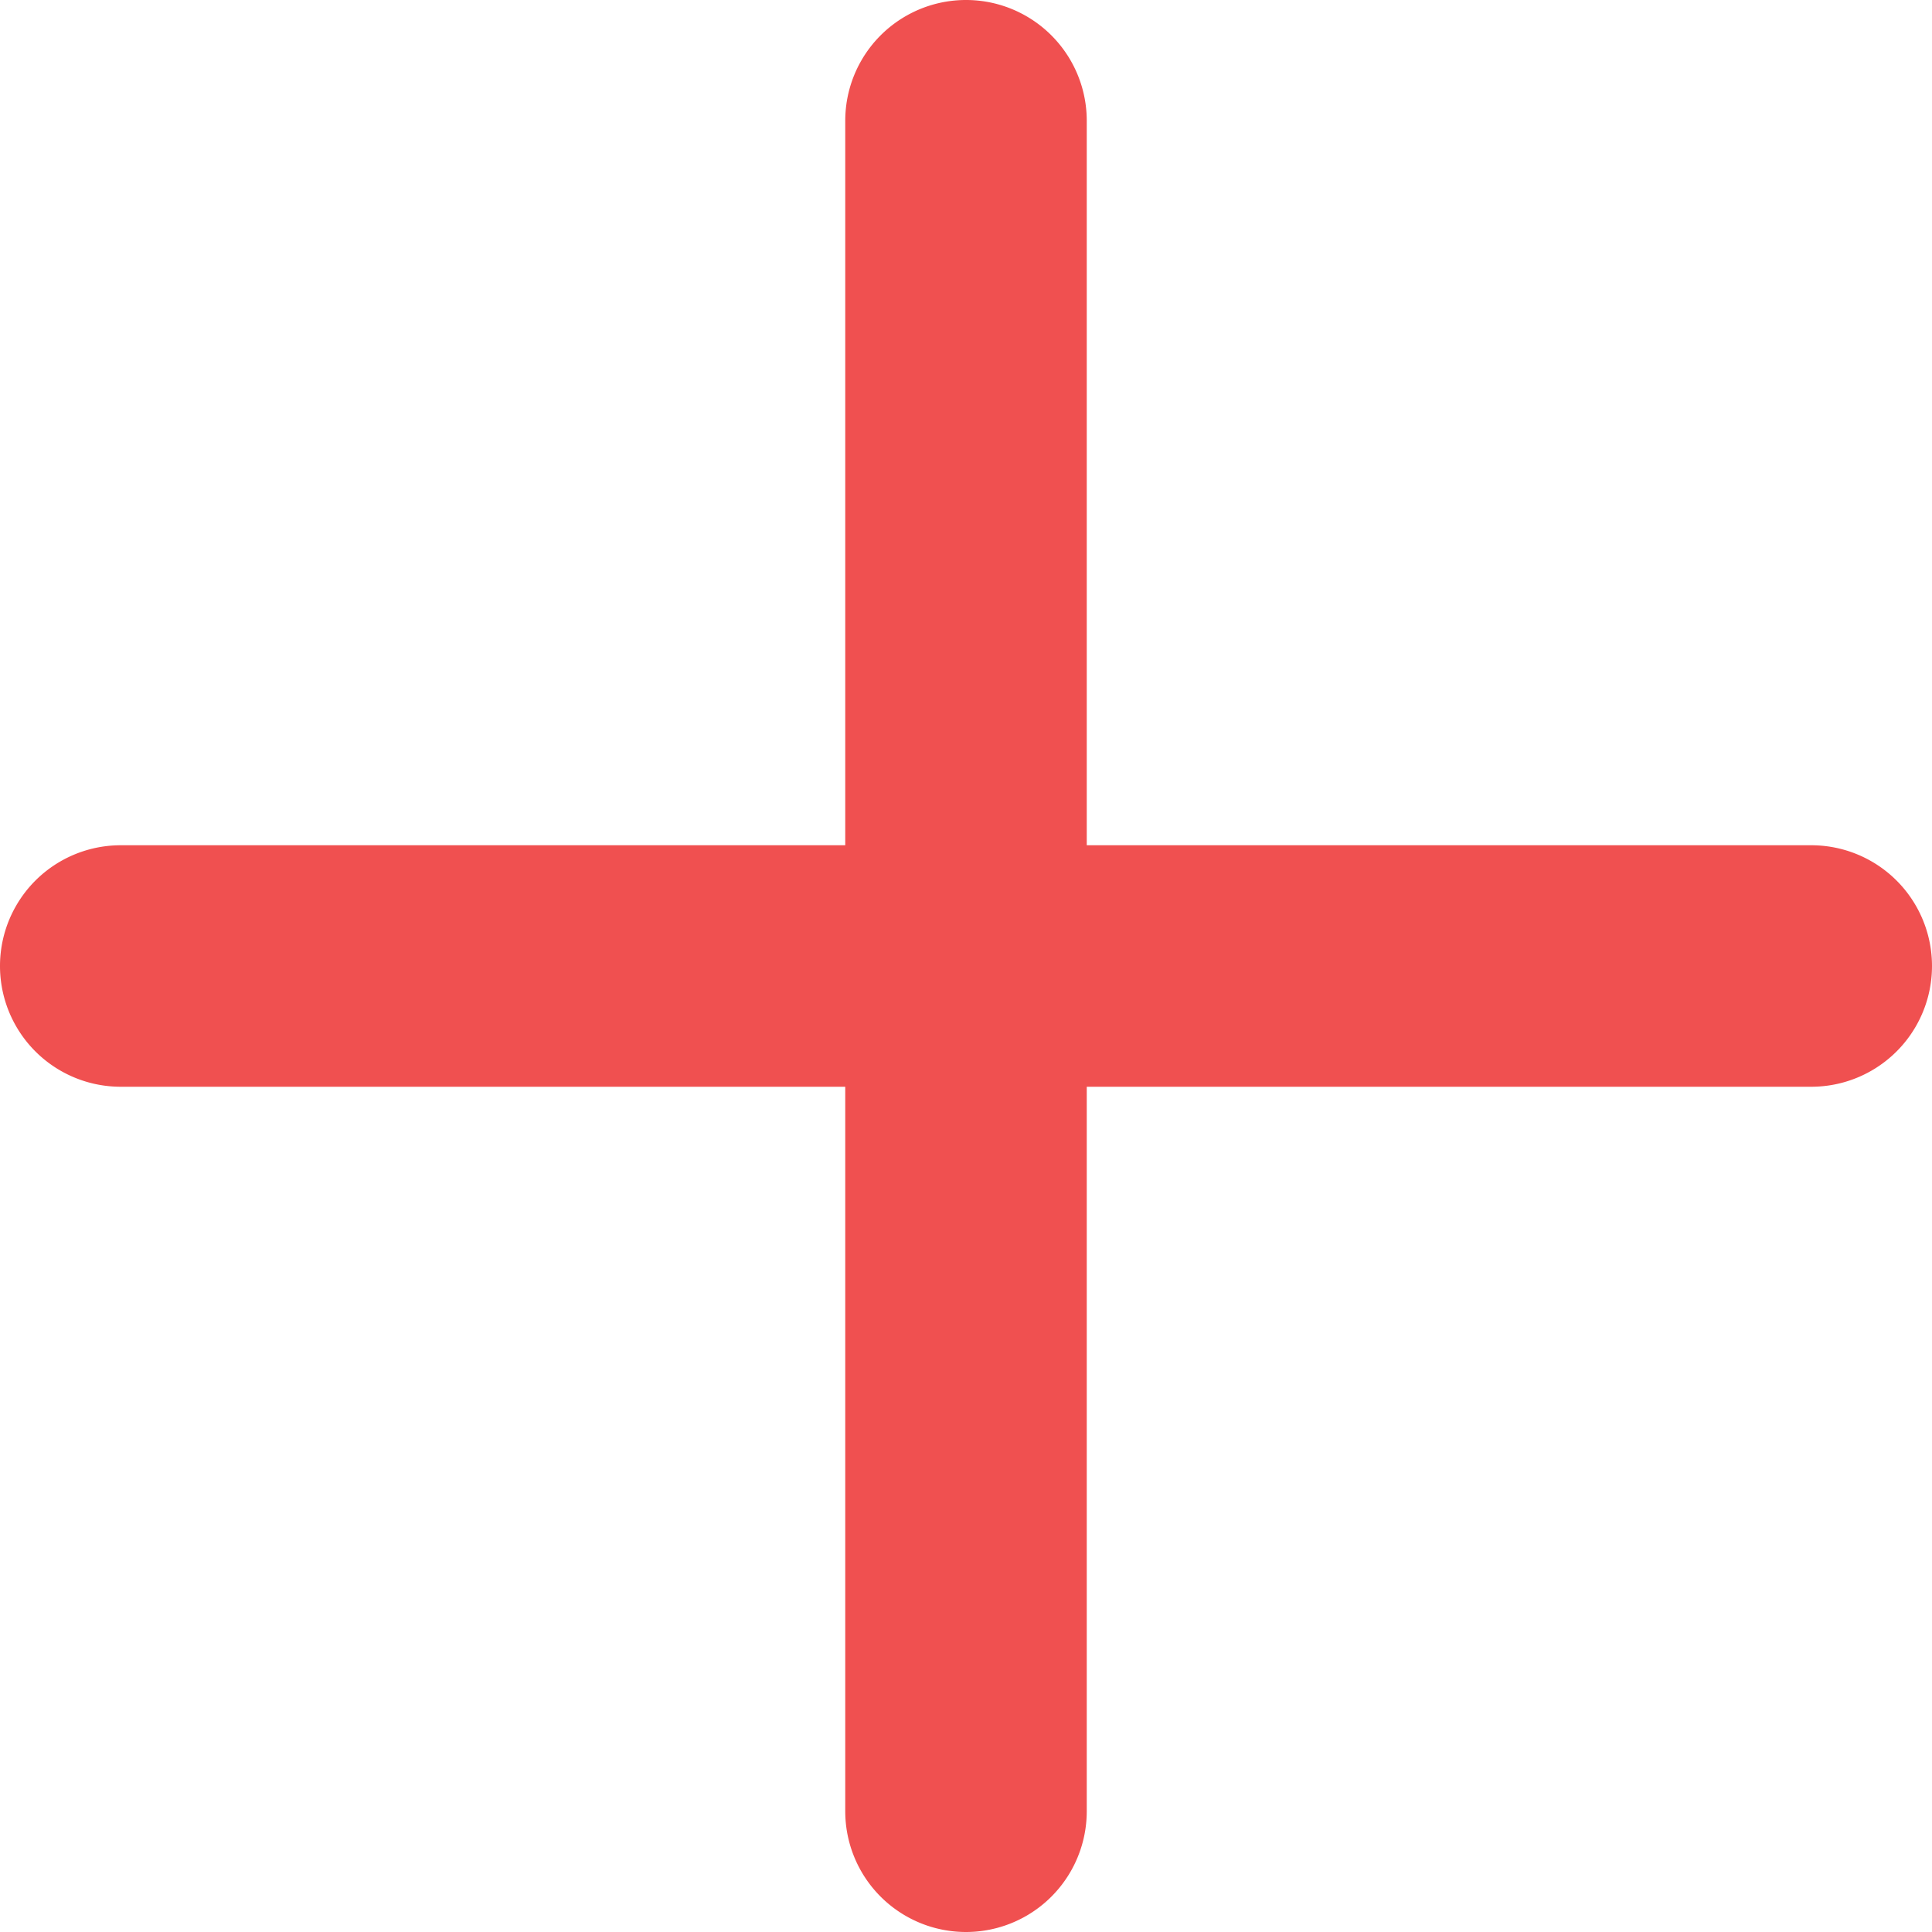 <svg id="Layer_23" data-name="Layer 23" xmlns="http://www.w3.org/2000/svg" viewBox="0 0 16 16"><title>add_new</title><path d="M17,9H11V3A1,1,0,0,0,9,3V9H3a1,1,0,0,0,0,2H9v6a1,1,0,0,0,2,0V11h6a1,1,0,0,0,0-2Zm0,0" transform="translate(-2 -2)" style="fill:#f05050;fill-rule:evenodd"/></svg>